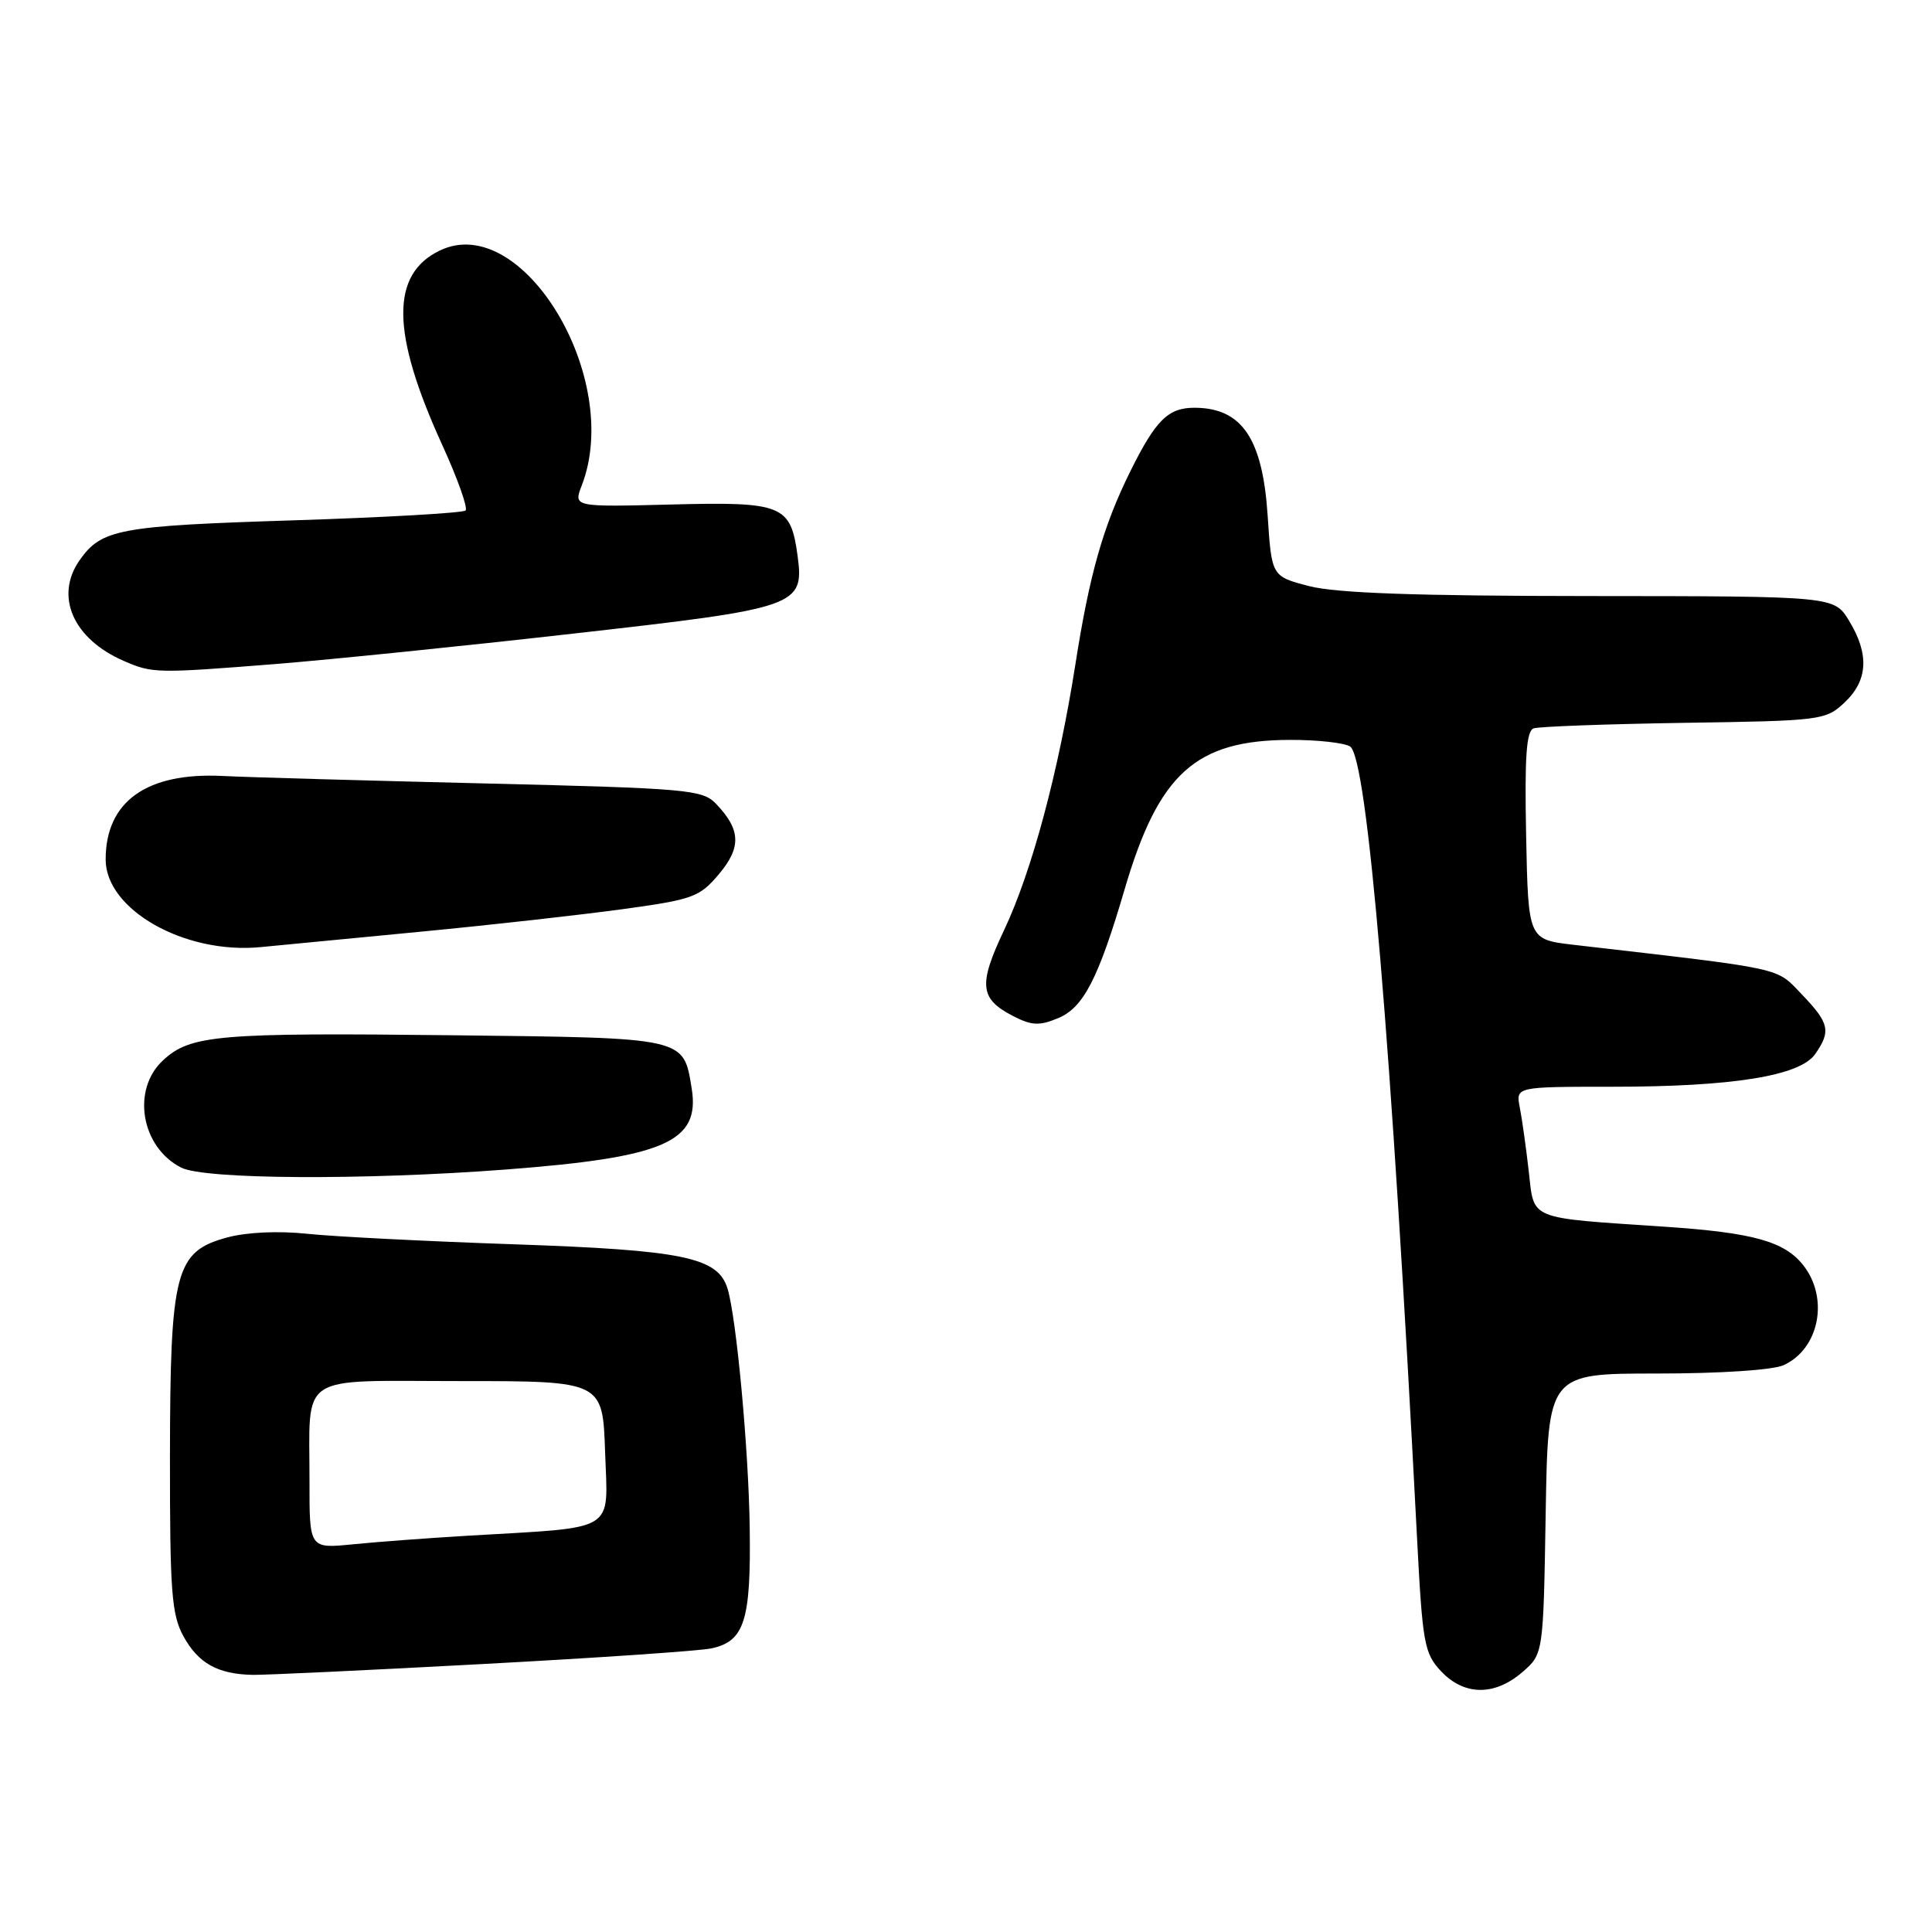 <?xml version="1.0" encoding="UTF-8" standalone="no"?>
<!DOCTYPE svg PUBLIC "-//W3C//DTD SVG 1.1//EN" "http://www.w3.org/Graphics/SVG/1.1/DTD/svg11.dtd" >
<svg xmlns="http://www.w3.org/2000/svg" xmlns:xlink="http://www.w3.org/1999/xlink" version="1.1" viewBox="0 0 256 256">
 <g >
 <path fill="currentColor"
d=" M 201.69 221.59 C 204.50 219.18 204.50 219.18 204.81 200.59 C 205.12 182.00 205.12 182.00 219.51 182.00 C 227.93 182.00 234.92 181.54 236.34 180.89 C 241.06 178.74 242.38 172.03 238.95 167.66 C 236.45 164.48 232.28 163.33 220.50 162.54 C 202.31 161.32 203.31 161.73 202.57 155.21 C 202.21 152.07 201.68 148.26 201.38 146.75 C 200.84 144.00 200.84 144.00 213.59 144.00 C 229.58 144.00 238.49 142.57 240.52 139.67 C 242.64 136.64 242.40 135.56 238.75 131.76 C 235.25 128.12 236.85 128.47 208.50 125.19 C 202.50 124.49 202.50 124.49 202.22 110.73 C 202.01 100.25 202.25 96.85 203.22 96.51 C 203.92 96.27 212.90 95.94 223.17 95.78 C 241.37 95.51 241.91 95.44 244.42 93.08 C 247.52 90.16 247.71 86.68 245.01 82.25 C 243.03 79.00 243.03 79.00 210.76 78.98 C 187.69 78.97 177.08 78.59 173.50 77.67 C 168.50 76.38 168.50 76.38 167.97 68.31 C 167.30 58.15 164.59 54.10 158.40 54.03 C 154.81 53.99 153.17 55.59 149.75 62.50 C 146.17 69.73 144.36 76.11 142.50 88.00 C 140.26 102.28 136.73 115.46 133.04 123.26 C 129.62 130.49 129.81 132.34 134.22 134.62 C 136.70 135.90 137.71 135.95 140.21 134.91 C 143.56 133.52 145.54 129.69 149.03 117.80 C 153.54 102.46 158.44 98.05 171.00 98.04 C 174.57 98.03 178.13 98.43 178.89 98.91 C 181.18 100.36 184.35 137.86 187.76 203.70 C 188.49 217.80 188.72 219.08 190.95 221.45 C 194.00 224.69 198.02 224.75 201.69 221.59 Z  M 64.00 220.49 C 79.12 219.68 92.74 218.75 94.26 218.42 C 98.65 217.49 99.52 214.74 99.34 202.40 C 99.19 191.92 97.58 174.61 96.40 170.74 C 95.13 166.60 90.55 165.65 68.22 164.88 C 56.52 164.48 44.12 163.85 40.68 163.48 C 36.89 163.08 32.72 163.27 30.13 163.96 C 23.22 165.83 22.55 168.39 22.52 193.00 C 22.51 210.88 22.73 213.92 24.30 216.80 C 26.27 220.40 28.86 221.84 33.50 221.93 C 35.15 221.95 48.88 221.31 64.00 220.49 Z  M 67.00 154.97 C 88.10 153.36 92.80 151.31 91.65 144.21 C 90.55 137.44 90.96 137.53 60.22 137.18 C 28.82 136.82 25.23 137.13 21.60 140.50 C 17.39 144.40 18.69 152.02 24.02 154.72 C 27.11 156.28 48.15 156.40 67.00 154.97 Z  M 56.00 123.43 C 65.08 122.56 77.00 121.22 82.50 120.47 C 91.82 119.19 92.69 118.88 95.25 115.84 C 98.26 112.27 98.16 109.93 94.87 106.50 C 93.07 104.63 91.13 104.46 64.23 103.81 C 48.43 103.43 32.80 102.99 29.50 102.82 C 19.43 102.32 14.00 106.20 14.00 113.89 C 14.00 120.54 24.46 126.46 34.50 125.50 C 37.25 125.23 46.92 124.30 56.00 123.43 Z  M 36.60 87.98 C 43.70 87.41 61.39 85.61 75.93 83.96 C 105.82 80.59 106.58 80.33 105.68 73.62 C 104.77 66.90 103.71 66.47 88.96 66.85 C 75.98 67.18 75.98 67.18 77.08 64.34 C 82.59 50.12 69.21 27.95 58.29 33.19 C 51.72 36.34 51.81 44.10 58.60 58.96 C 60.63 63.40 62.02 67.31 61.69 67.64 C 61.36 67.97 51.05 68.56 38.79 68.95 C 15.76 69.68 13.44 70.11 10.55 74.23 C 7.21 79.00 9.68 84.65 16.39 87.57 C 20.21 89.23 20.67 89.24 36.60 87.98 Z  M 41.01 196.35 C 41.04 181.72 39.12 183.00 61.05 183.00 C 79.86 183.00 79.86 183.00 80.18 192.44 C 80.54 203.20 82.00 202.31 62.00 203.49 C 56.77 203.80 49.91 204.31 46.75 204.63 C 41.00 205.20 41.00 205.20 41.01 196.35 Z "/>
</g>
</svg>